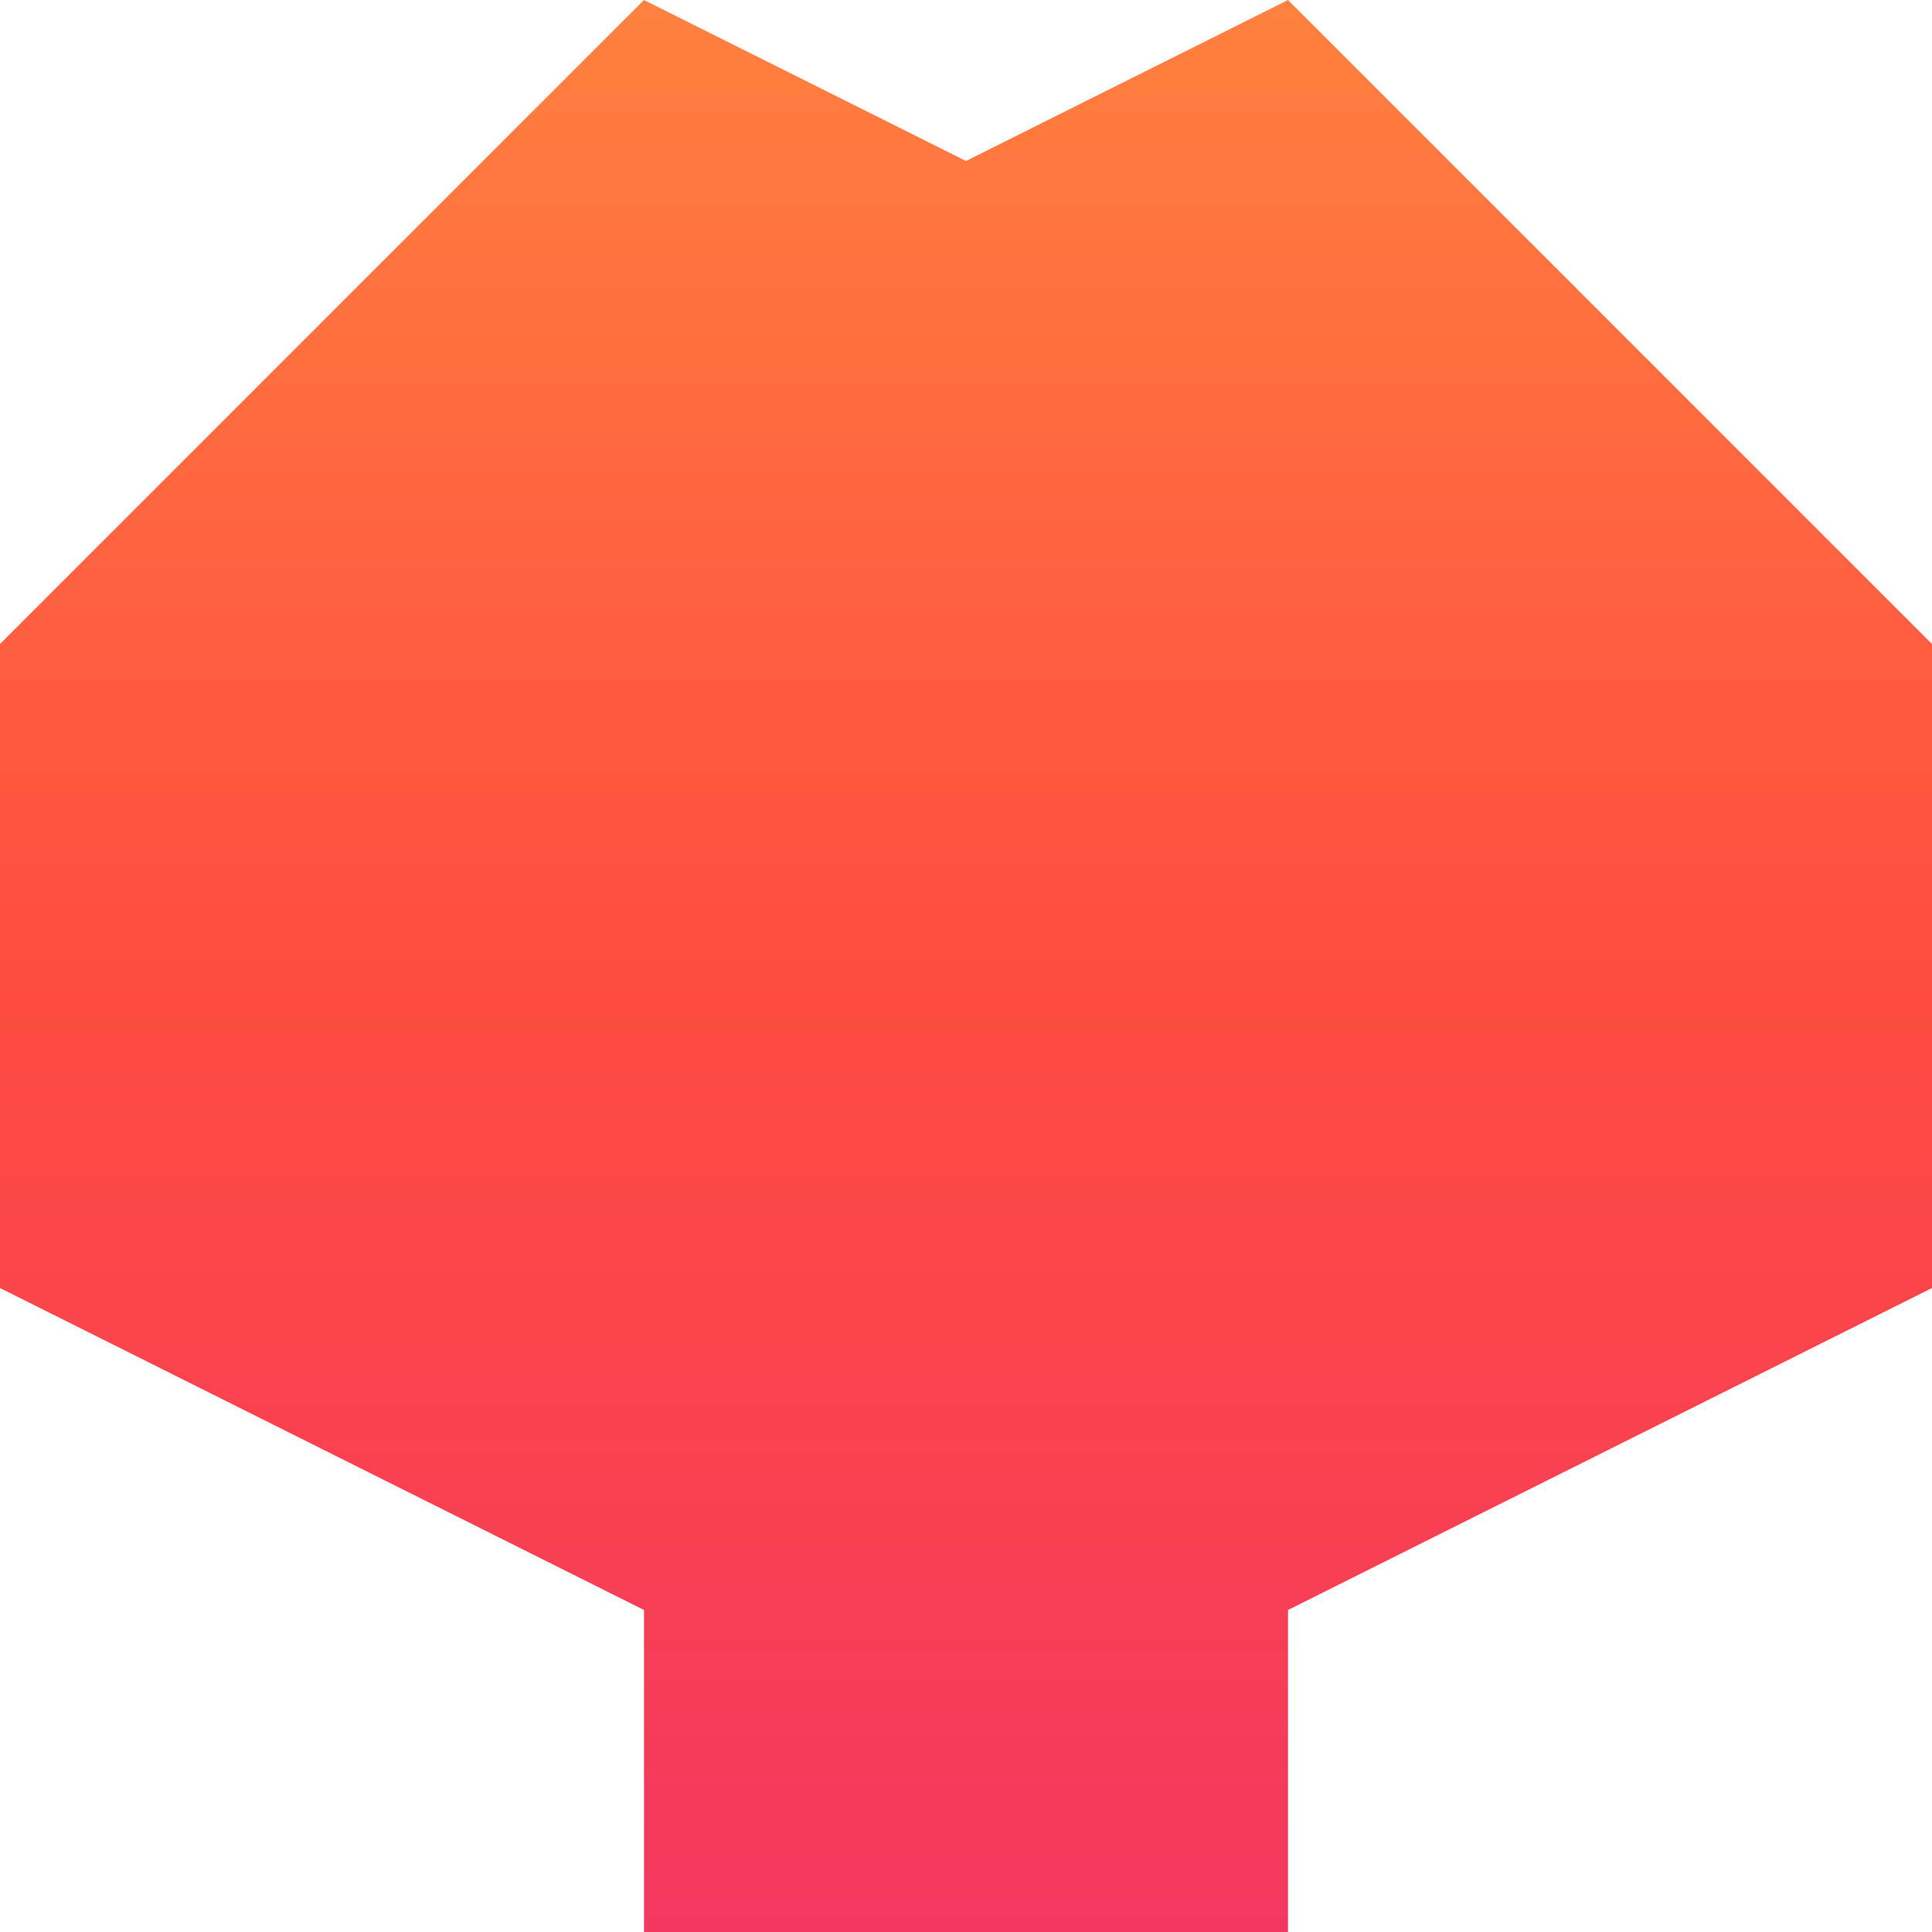 <svg xmlns="http://www.w3.org/2000/svg" viewBox="0 0 1080 1080">
  <defs>
    <linearGradient id="grad_mood_peeved" x1="0%" y1="100%" x2="0%" y2="0%">
      <stop offset="0" stop-color="#f43760" stop-opacity="1.0"/>
      <stop offset="0.5" stop-color="#ff4c40" stop-opacity="1.0"/>
      <stop offset="1" stop-color="#ff813f" stop-opacity="1.0"/>

    </linearGradient>
  </defs>
  <path fill="url(#grad_mood_peeved)" d="M540,90L360,0L0,360C0,360 0,675 0,720L360,900V1080H540H720V900L1080,720C1080,658.2 1080,405 1080,360L720,0L540,90Z"/>
</svg>